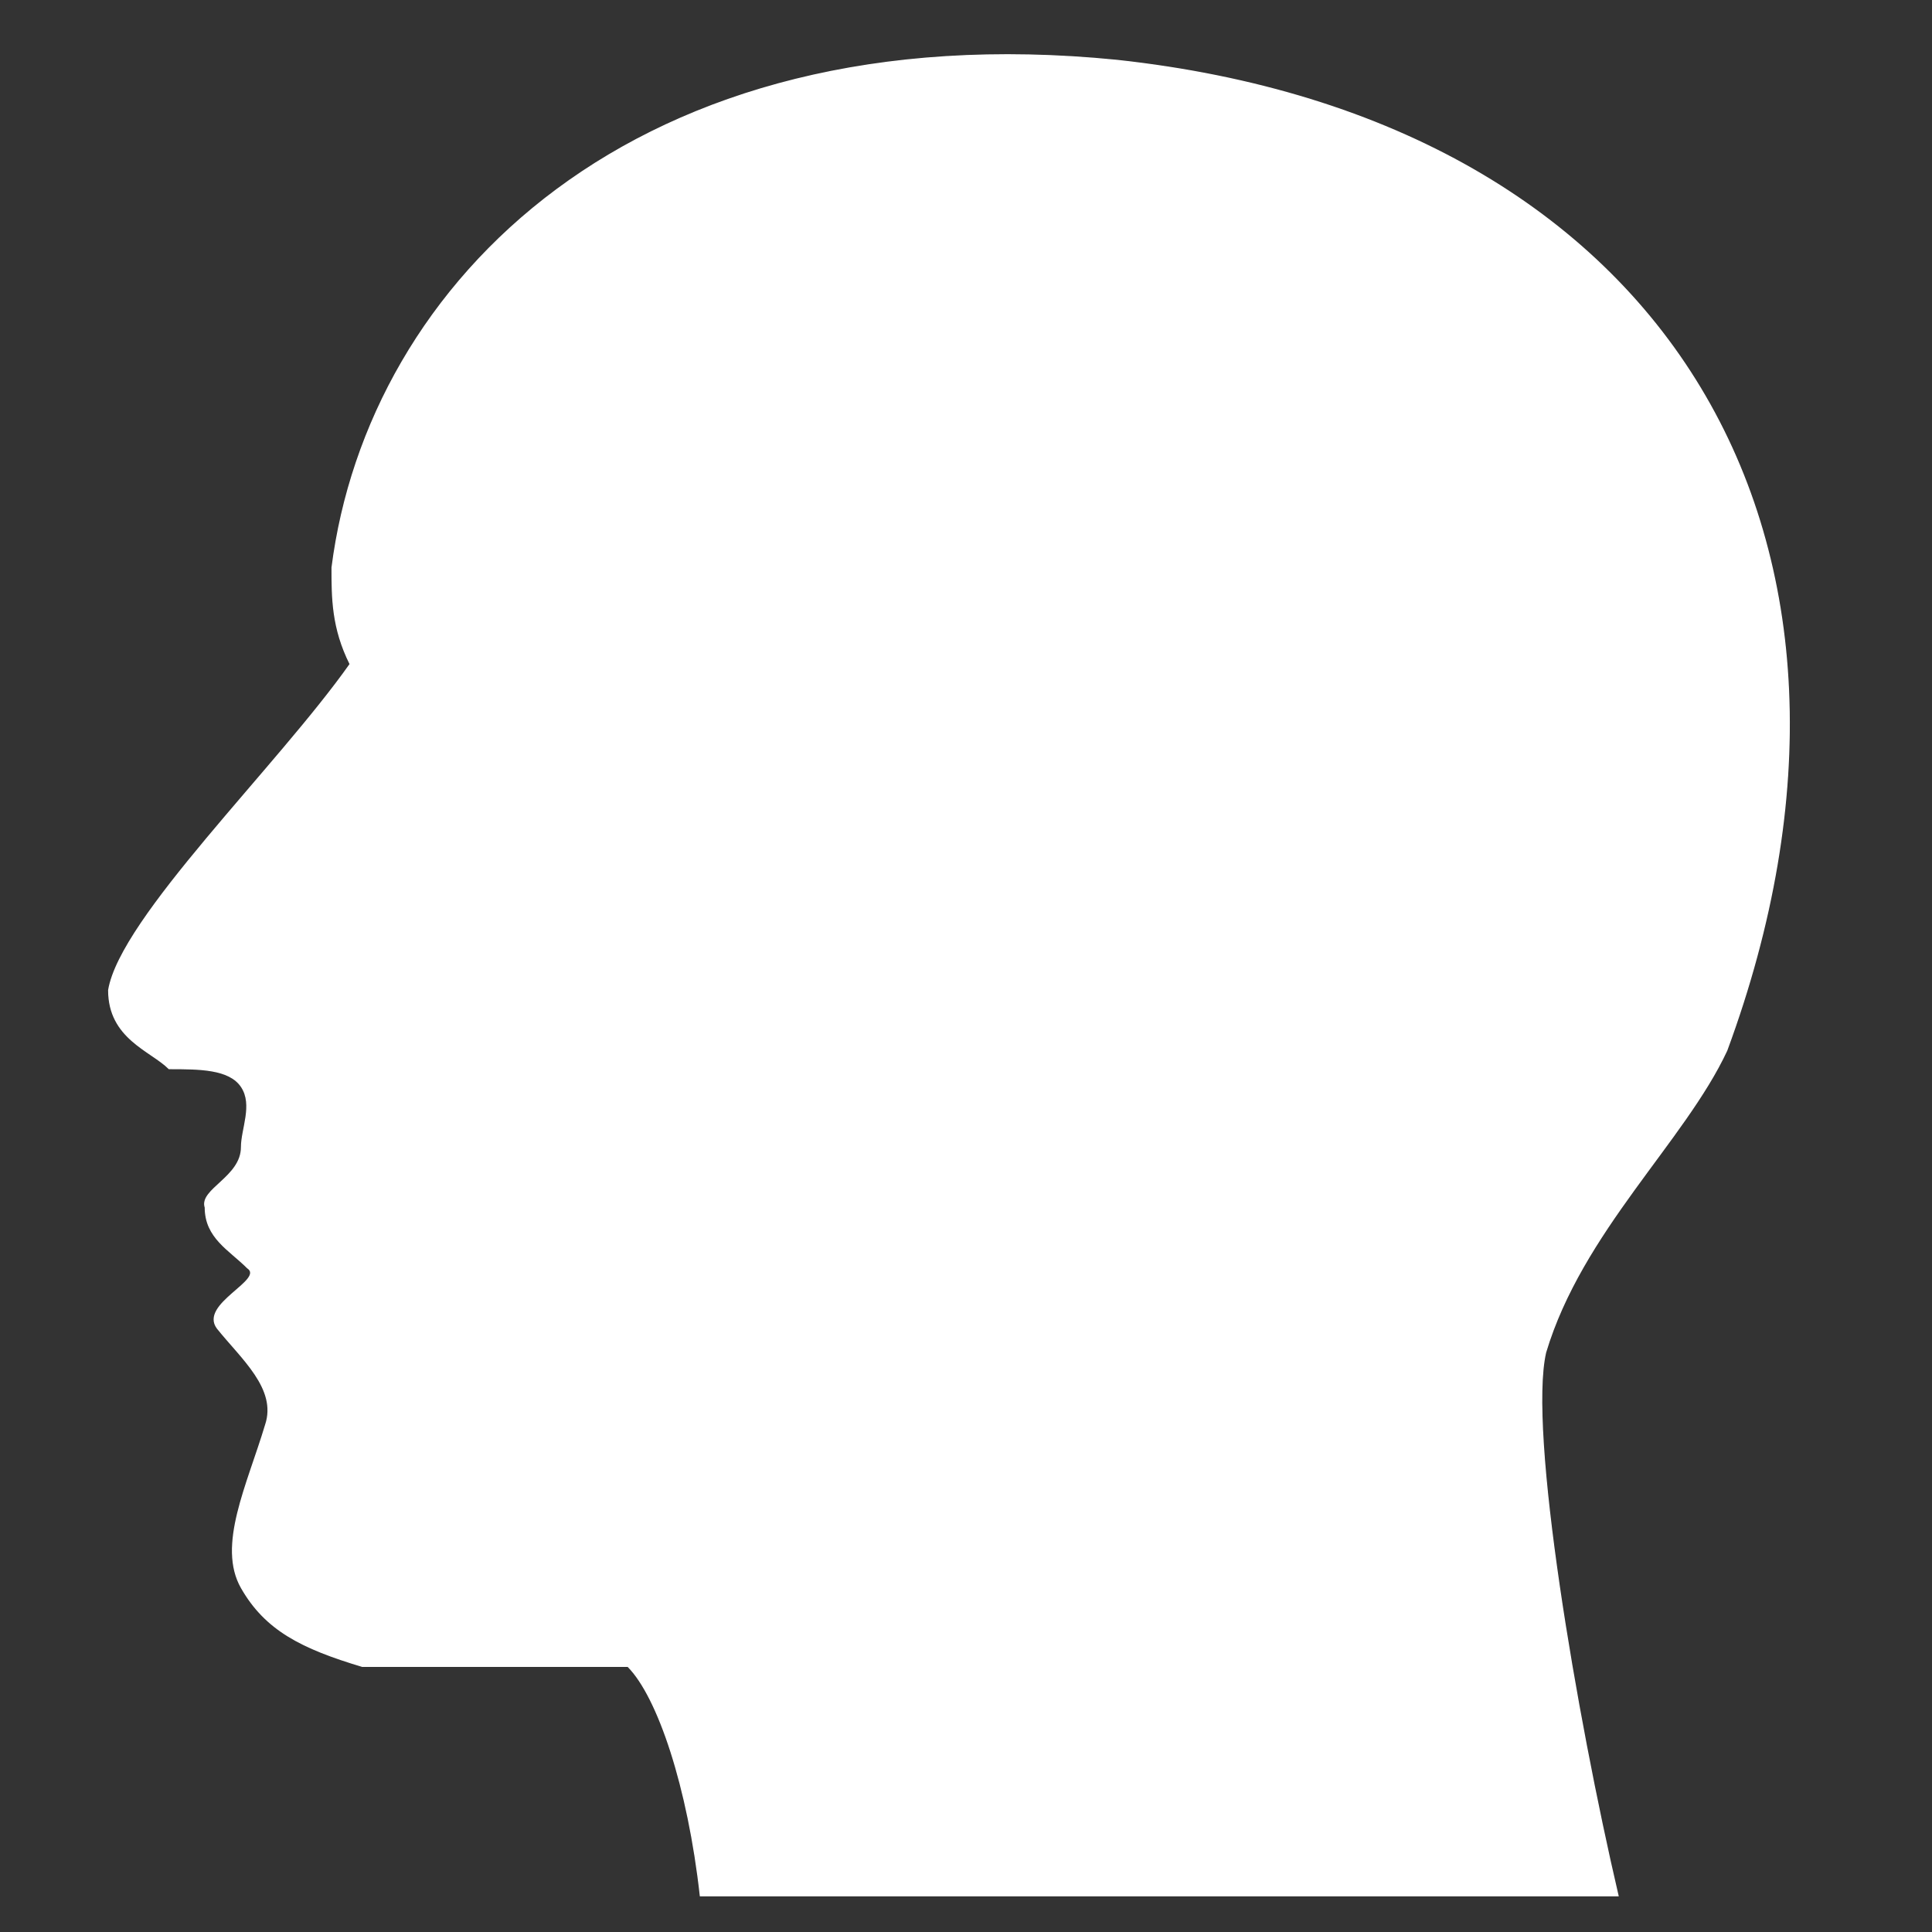 <svg xmlns="http://www.w3.org/2000/svg" height="32" width="32" viewBox="0 0 32 32"><rect x="0" y="0" width="32" height="32" fill="#333333" stroke="none"/><path d="M11.8 31.4h15c-.7-3-1.5-7.7-1.2-9 .6-2 2.3-3.5 3-5C31.7 9 27.7 2 18.5 1c-8-.8-12.4 3.7-13 8.4 0 .5 0 1 .3 1.6-1.2 1.7-3.8 4.2-4 5.4 0 .8.7 1 1 1.3.5 0 1 0 1.2.3.2.3 0 .7 0 1 0 .5-.7.7-.6 1 0 .5.4.7.7 1 .3.2-.8.6-.5 1 .4.5 1 1 .8 1.6-.3 1-.8 2-.4 2.7.4.7 1 1 2 1.3h4.4c.5.5 1 2 1.2 3.8z" fill="#fff" stroke="#fff" stroke-width=".019"/></svg>
